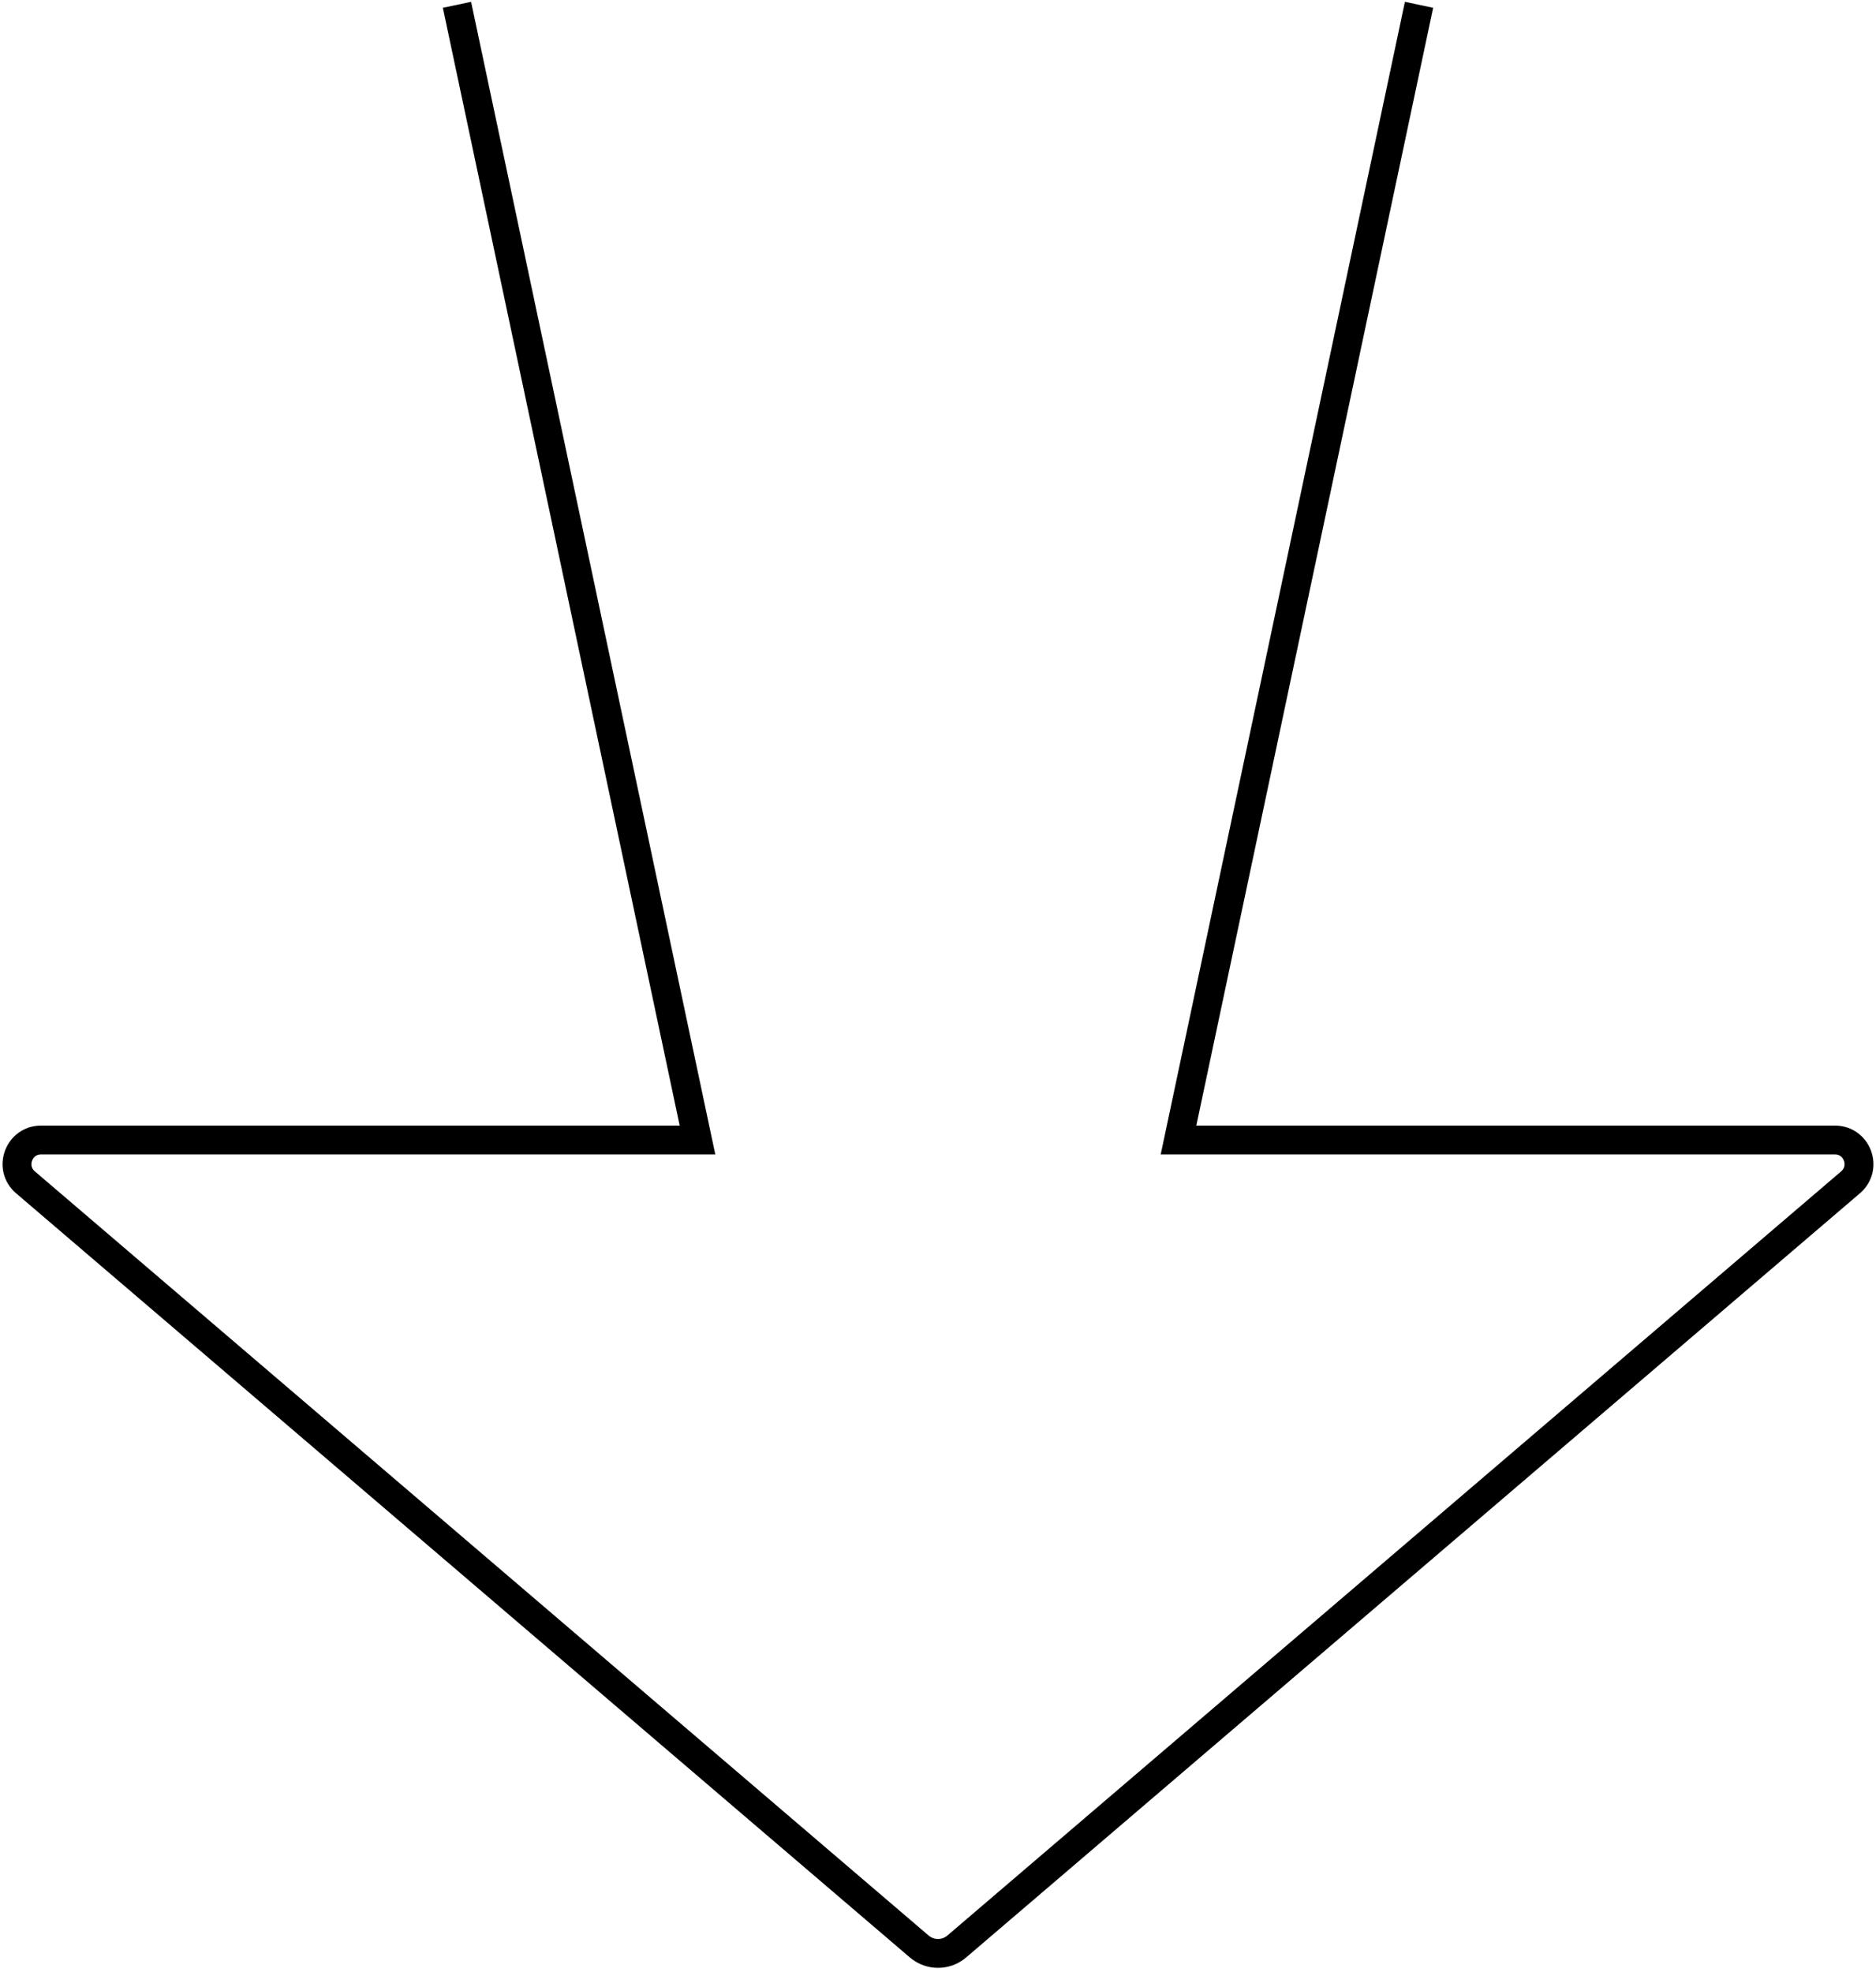 <svg width="390" height="410" viewBox="0 0 390 410" fill="none" xmlns="http://www.w3.org/2000/svg">
<path d="M95 1L145 237H8.542C3.897 237 1.762 242.782 5.293 245.8L191.101 404.666C193.346 406.586 196.654 406.586 198.899 404.666L384.707 245.8C388.238 242.782 386.103 237 381.458 237H245L295 1" stroke="black" stroke-width="6"/>
</svg>
